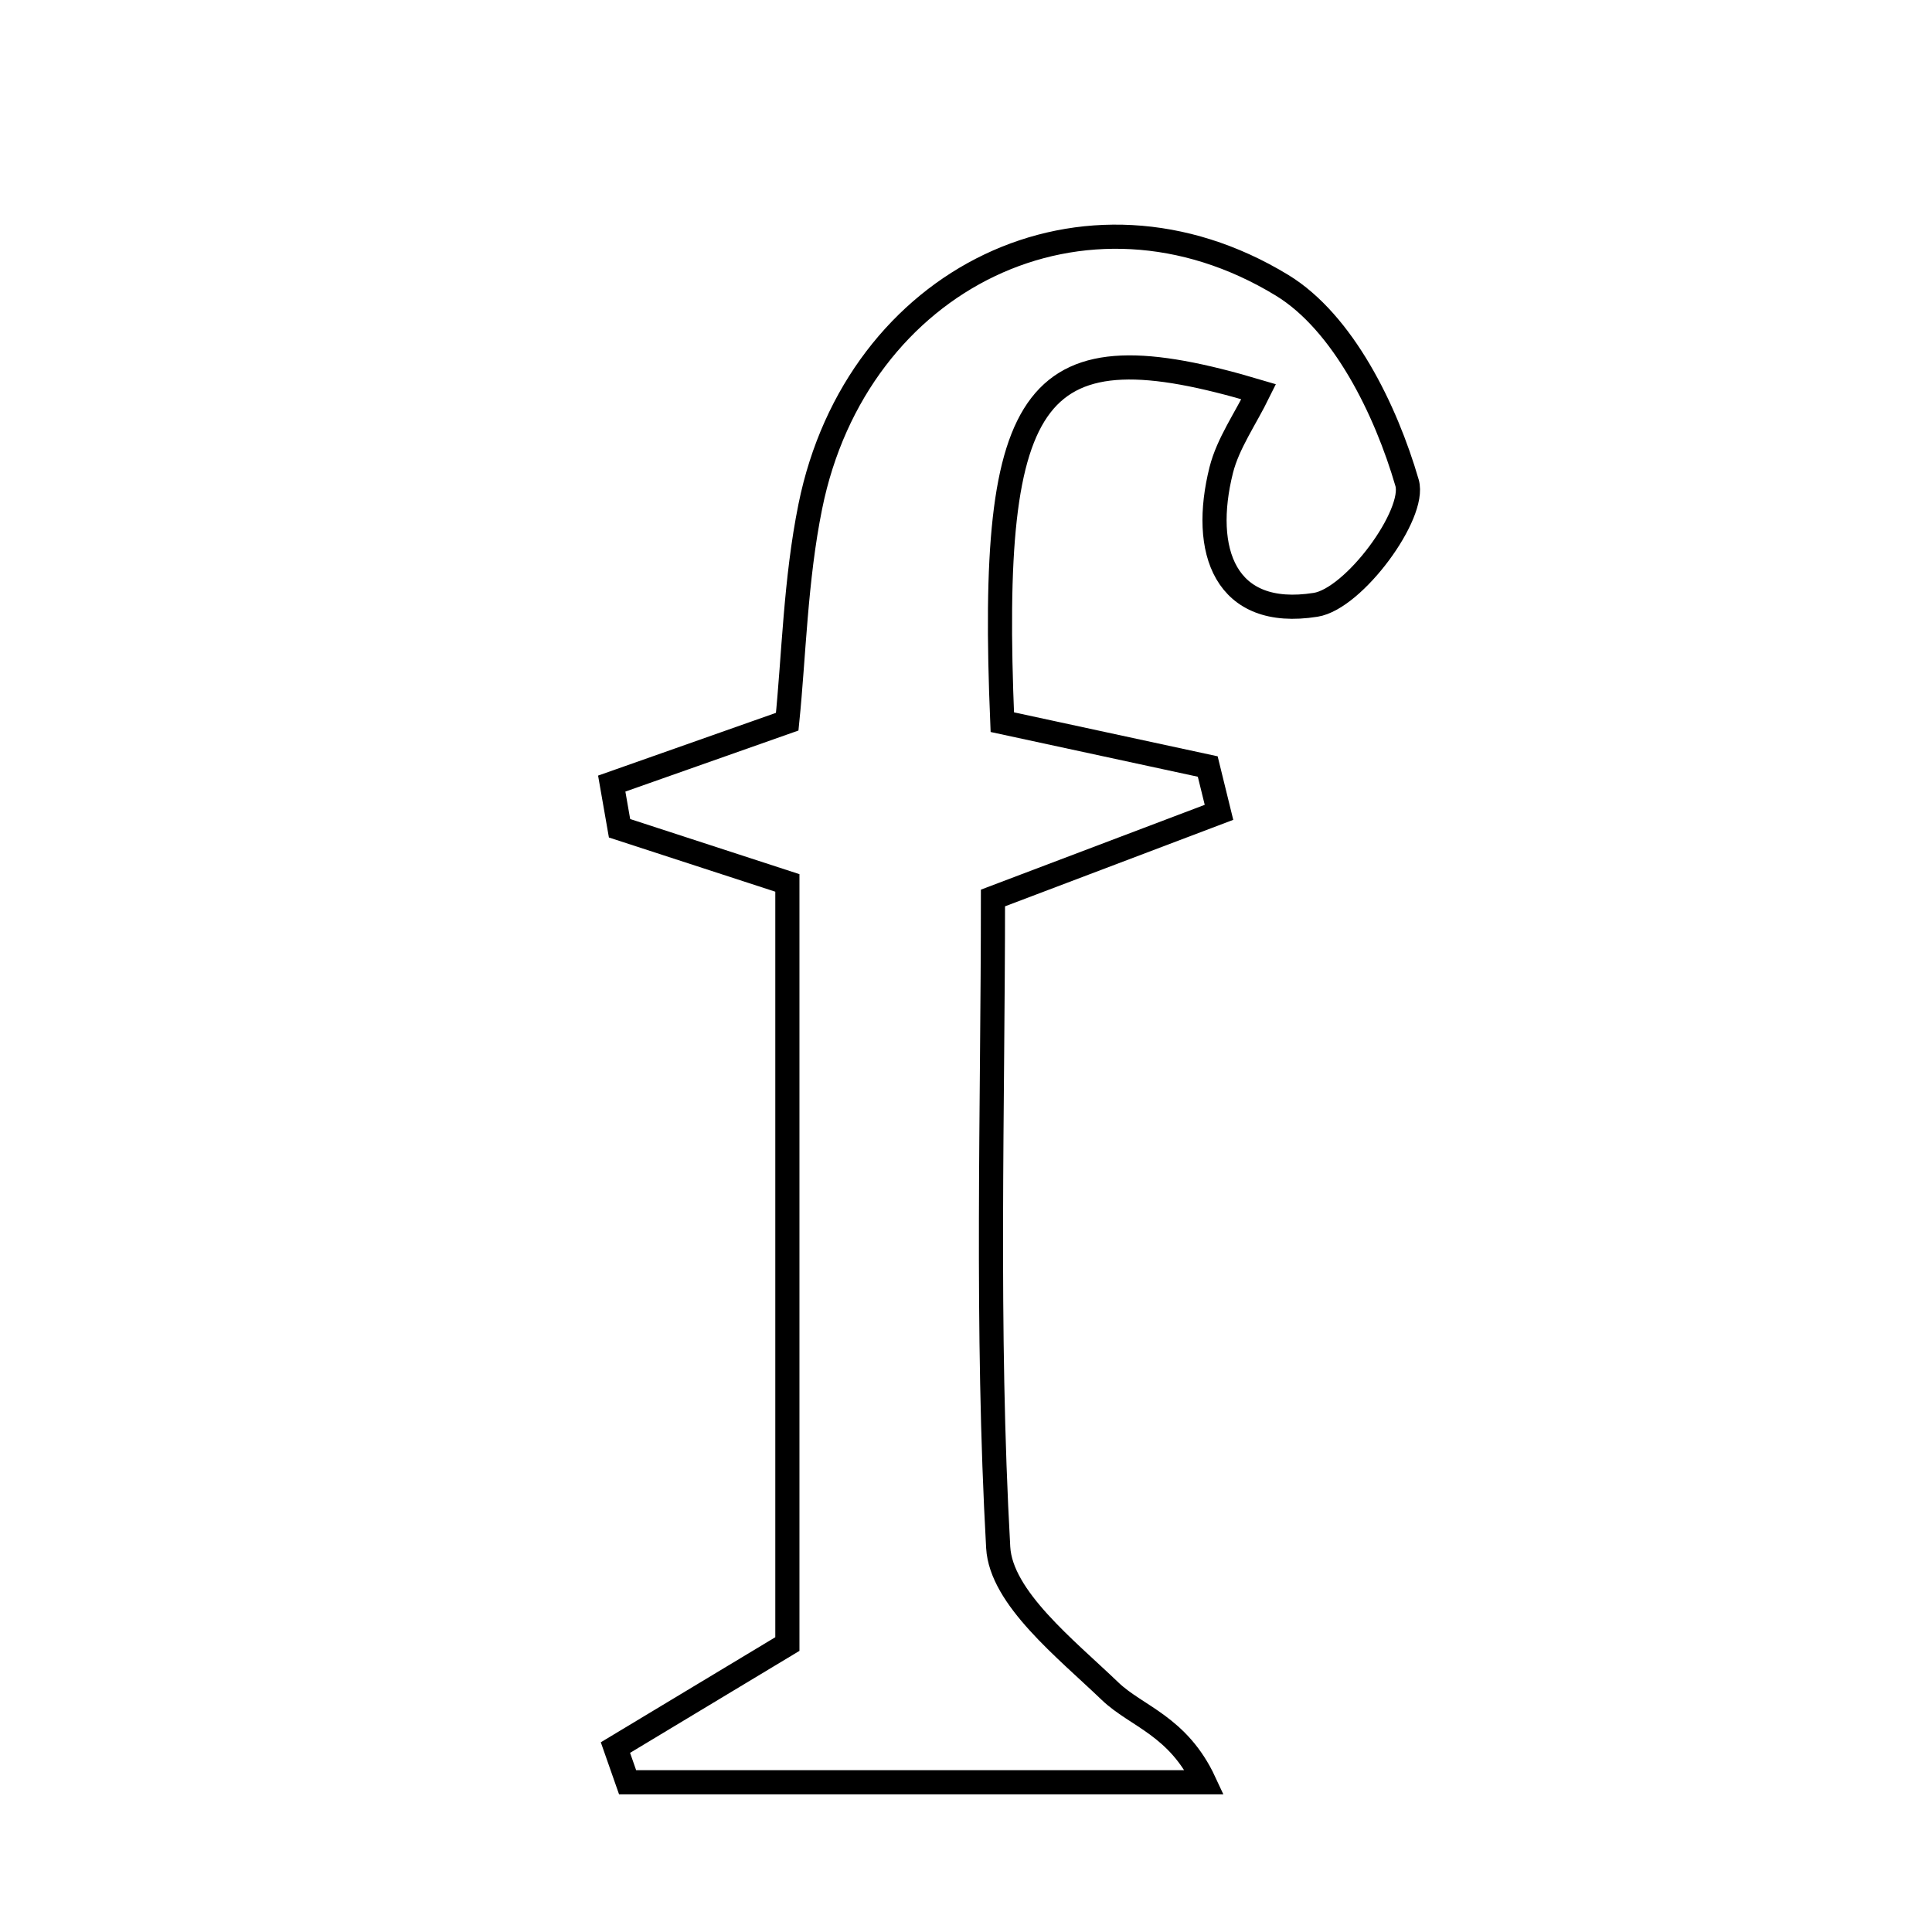 <svg xmlns="http://www.w3.org/2000/svg" viewBox="0.0 0.0 24.0 24.0" height="200px" width="200px"><path fill="none" stroke="black" stroke-width=".3" stroke-opacity="1.0"  filling="0" d="M15.925 3.543 C16.684 4.005 17.215 5.09 17.479 5.998 C17.592 6.387 16.821 7.437 16.344 7.513 C15.212 7.693 14.92 6.837 15.171 5.838 C15.255 5.507 15.468 5.208 15.636 4.866 C12.841 4.032 12.276 4.782 12.451 8.971 C13.273 9.149 14.138 9.335 15.003 9.522 C15.05 9.712 15.097 9.901 15.143 10.091 C14.304 10.409 13.464 10.727 12.335 11.155 C12.335 13.772 12.248 16.504 12.4 19.223 C12.435 19.849 13.241 20.482 13.79 21.009 C14.117 21.323 14.636 21.438 14.962 22.14 C12.573 22.14 10.184 22.14 7.796 22.14 C7.745 21.997 7.695 21.853 7.645 21.709 C8.302 21.313 8.96 20.917 9.781 20.423 C9.781 17.426 9.781 14.313 9.781 10.968 C9.168 10.768 8.431 10.529 7.696 10.289 C7.663 10.104 7.631 9.919 7.599 9.734 C8.273 9.496 8.946 9.258 9.779 8.965 C9.862 8.149 9.881 7.204 10.066 6.291 C10.64 3.455 13.481 2.055 15.925 3.543"></path></svg>